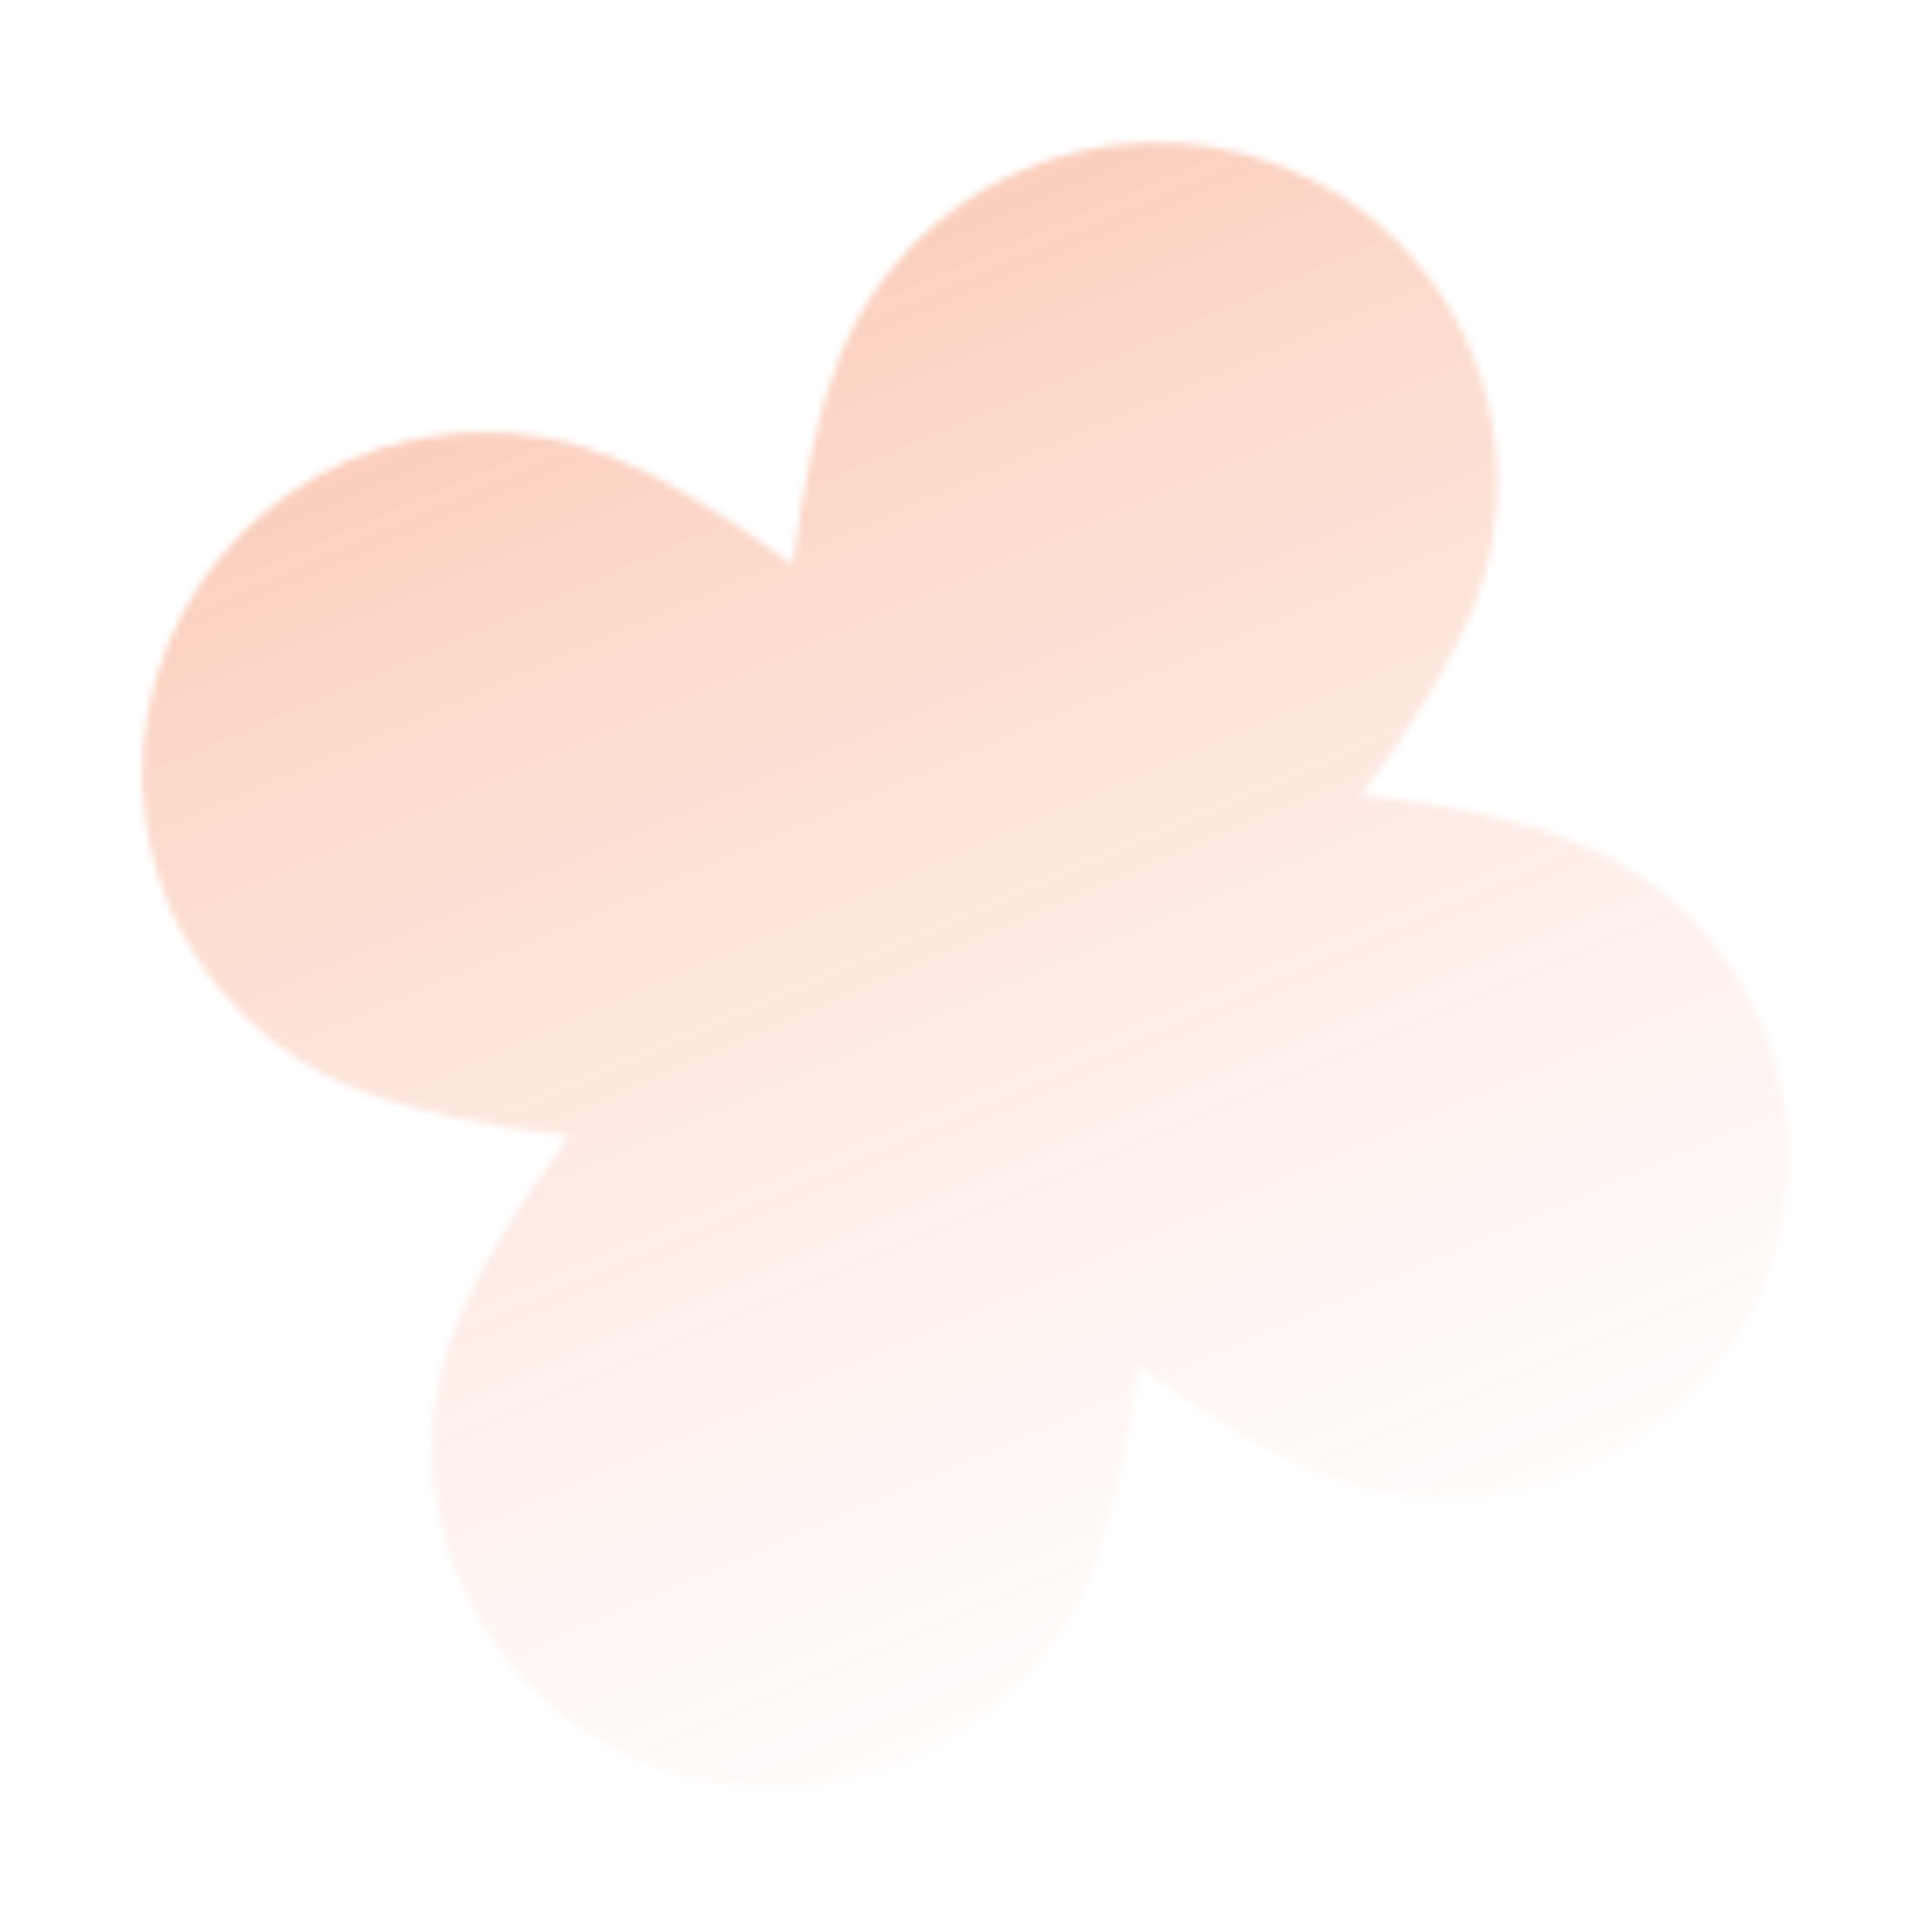 <svg width="273" height="273" viewBox="0 0 273 273" fill="none" xmlns="http://www.w3.org/2000/svg">
<g opacity="0.5" filter="url(#filter0_iif_610_3464)">
<mask id="mask0_610_3464" style="mask-type:alpha" maskUnits="userSpaceOnUse" x="20" y="20" width="233" height="233">
<path d="M86.246 64.478C93.225 67.24 102.511 72.761 112.025 79.82C113.428 68.057 115.793 57.516 118.579 50.545C128.455 25.834 156.522 13.741 181.266 23.533C206.011 33.326 218.064 61.299 208.187 86.01C205.348 93.112 199.633 102.61 192.341 112.307C204.398 113.668 215.227 116.038 222.339 118.852C247.084 128.645 259.137 156.618 249.261 181.329C239.384 206.04 211.318 218.134 186.573 208.341C179.593 205.579 170.308 200.058 160.794 192.999C159.39 204.762 157.026 215.303 154.24 222.274C144.364 246.985 116.297 259.078 91.553 249.286C66.808 239.493 54.755 211.52 64.632 186.809C67.471 179.707 73.186 170.209 80.478 160.512C68.421 159.151 57.592 156.781 50.48 153.967C25.735 144.174 13.681 116.201 23.558 91.49C33.435 66.779 61.501 54.685 86.246 64.478Z" fill="white"/>
</mask>
<g mask="url(#mask0_610_3464)">
<rect x="-22.611" y="65.554" width="255" height="255" transform="rotate(-23.311 -22.611 65.554)" fill="url(#paint0_linear_610_3464)"/>
</g>
</g>
<defs>
<filter id="filter0_iif_610_3464" x="0.108" y="0.135" width="272.602" height="272.549" filterUnits="userSpaceOnUse" color-interpolation-filters="sRGB">
<feFlood flood-opacity="0" result="BackgroundImageFix"/>
<feBlend mode="normal" in="SourceGraphic" in2="BackgroundImageFix" result="shape"/>
<feColorMatrix in="SourceAlpha" type="matrix" values="0 0 0 0 0 0 0 0 0 0 0 0 0 0 0 0 0 0 127 0" result="hardAlpha"/>
<feOffset dx="-6" dy="-6"/>
<feGaussianBlur stdDeviation="4"/>
<feComposite in2="hardAlpha" operator="arithmetic" k2="-1" k3="1"/>
<feColorMatrix type="matrix" values="0 0 0 0 0 0 0 0 0 0 0 0 0 0 0 0 0 0 0.2 0"/>
<feBlend mode="normal" in2="shape" result="effect1_innerShadow_610_3464"/>
<feColorMatrix in="SourceAlpha" type="matrix" values="0 0 0 0 0 0 0 0 0 0 0 0 0 0 0 0 0 0 127 0" result="hardAlpha"/>
<feOffset dx="6" dy="6"/>
<feGaussianBlur stdDeviation="2"/>
<feComposite in2="hardAlpha" operator="arithmetic" k2="-1" k3="1"/>
<feColorMatrix type="matrix" values="0 0 0 0 1 0 0 0 0 1 0 0 0 0 1 0 0 0 0.25 0"/>
<feBlend mode="normal" in2="effect1_innerShadow_610_3464" result="effect2_innerShadow_610_3464"/>
<feGaussianBlur stdDeviation="10" result="effect3_foregroundBlur_610_3464"/>
</filter>
<linearGradient id="paint0_linear_610_3464" x1="104.889" y1="65.554" x2="104.889" y2="320.554" gradientUnits="userSpaceOnUse">
<stop stop-color="#F68B61"/>
<stop offset="1" stop-color="white" stop-opacity="0.5"/>
</linearGradient>
</defs>
</svg>
